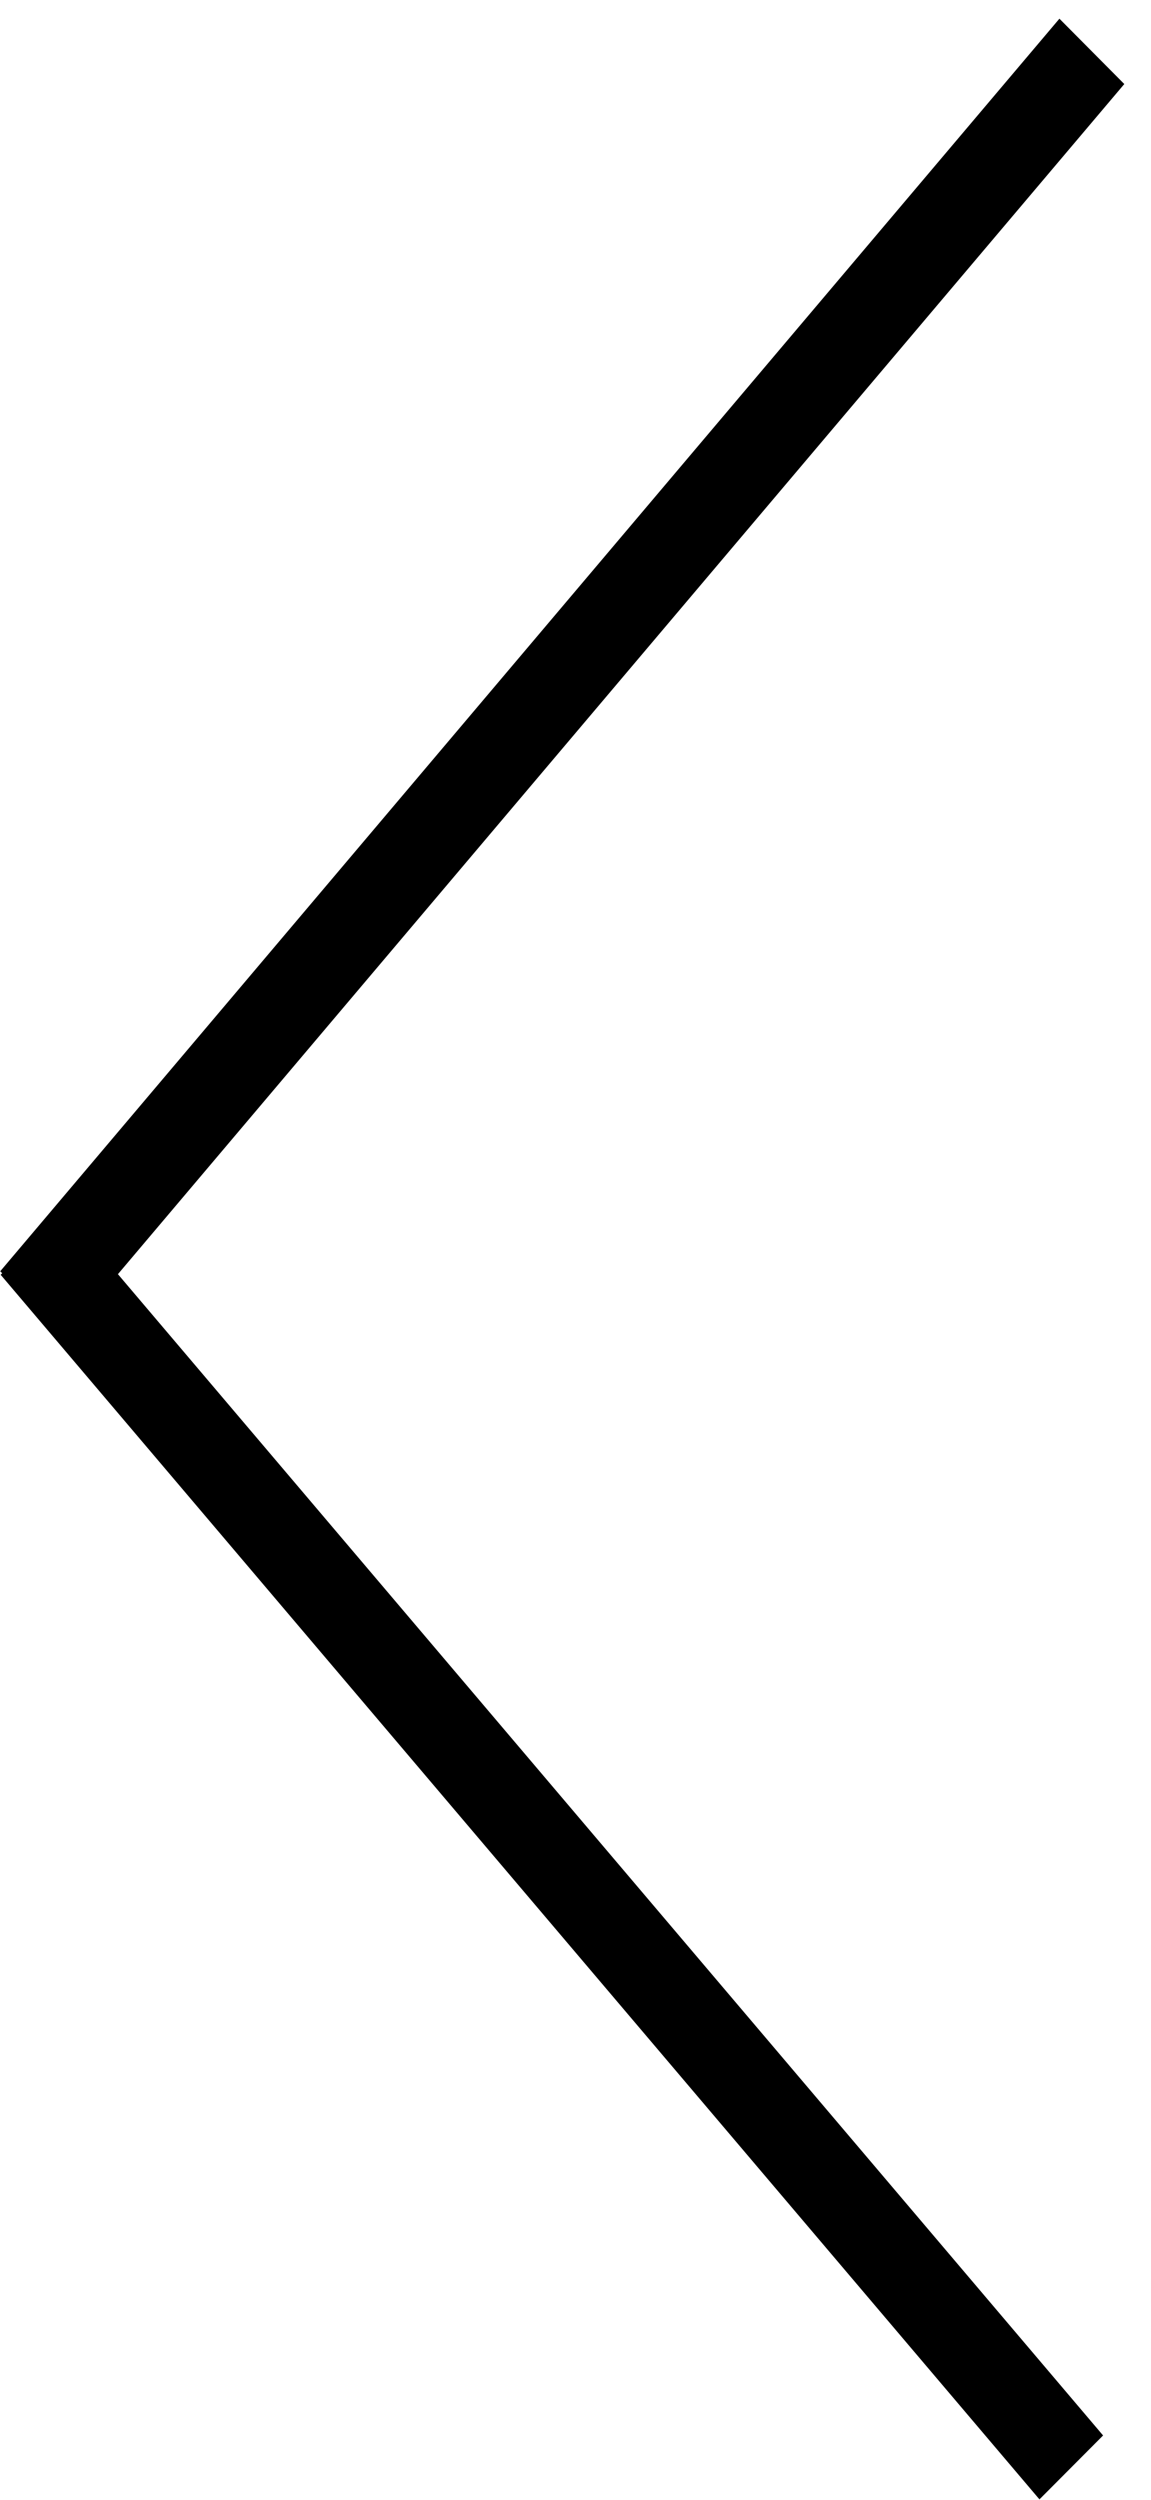 <svg
        xmlns="http://www.w3.org/2000/svg"
        xmlns:xlink="http://www.w3.org/1999/xlink"
        width="35px" height="76px">
    <path fill-rule="evenodd"  fill="rgb(0, 0, 0)"
          d="M3.586,38.738 L33.543,74.044 L31.608,75.987 L0.020,38.756 L0.067,38.709 L0.007,38.650 L32.215,0.568 L34.188,2.555 L3.586,38.738 Z"/>
</svg>
